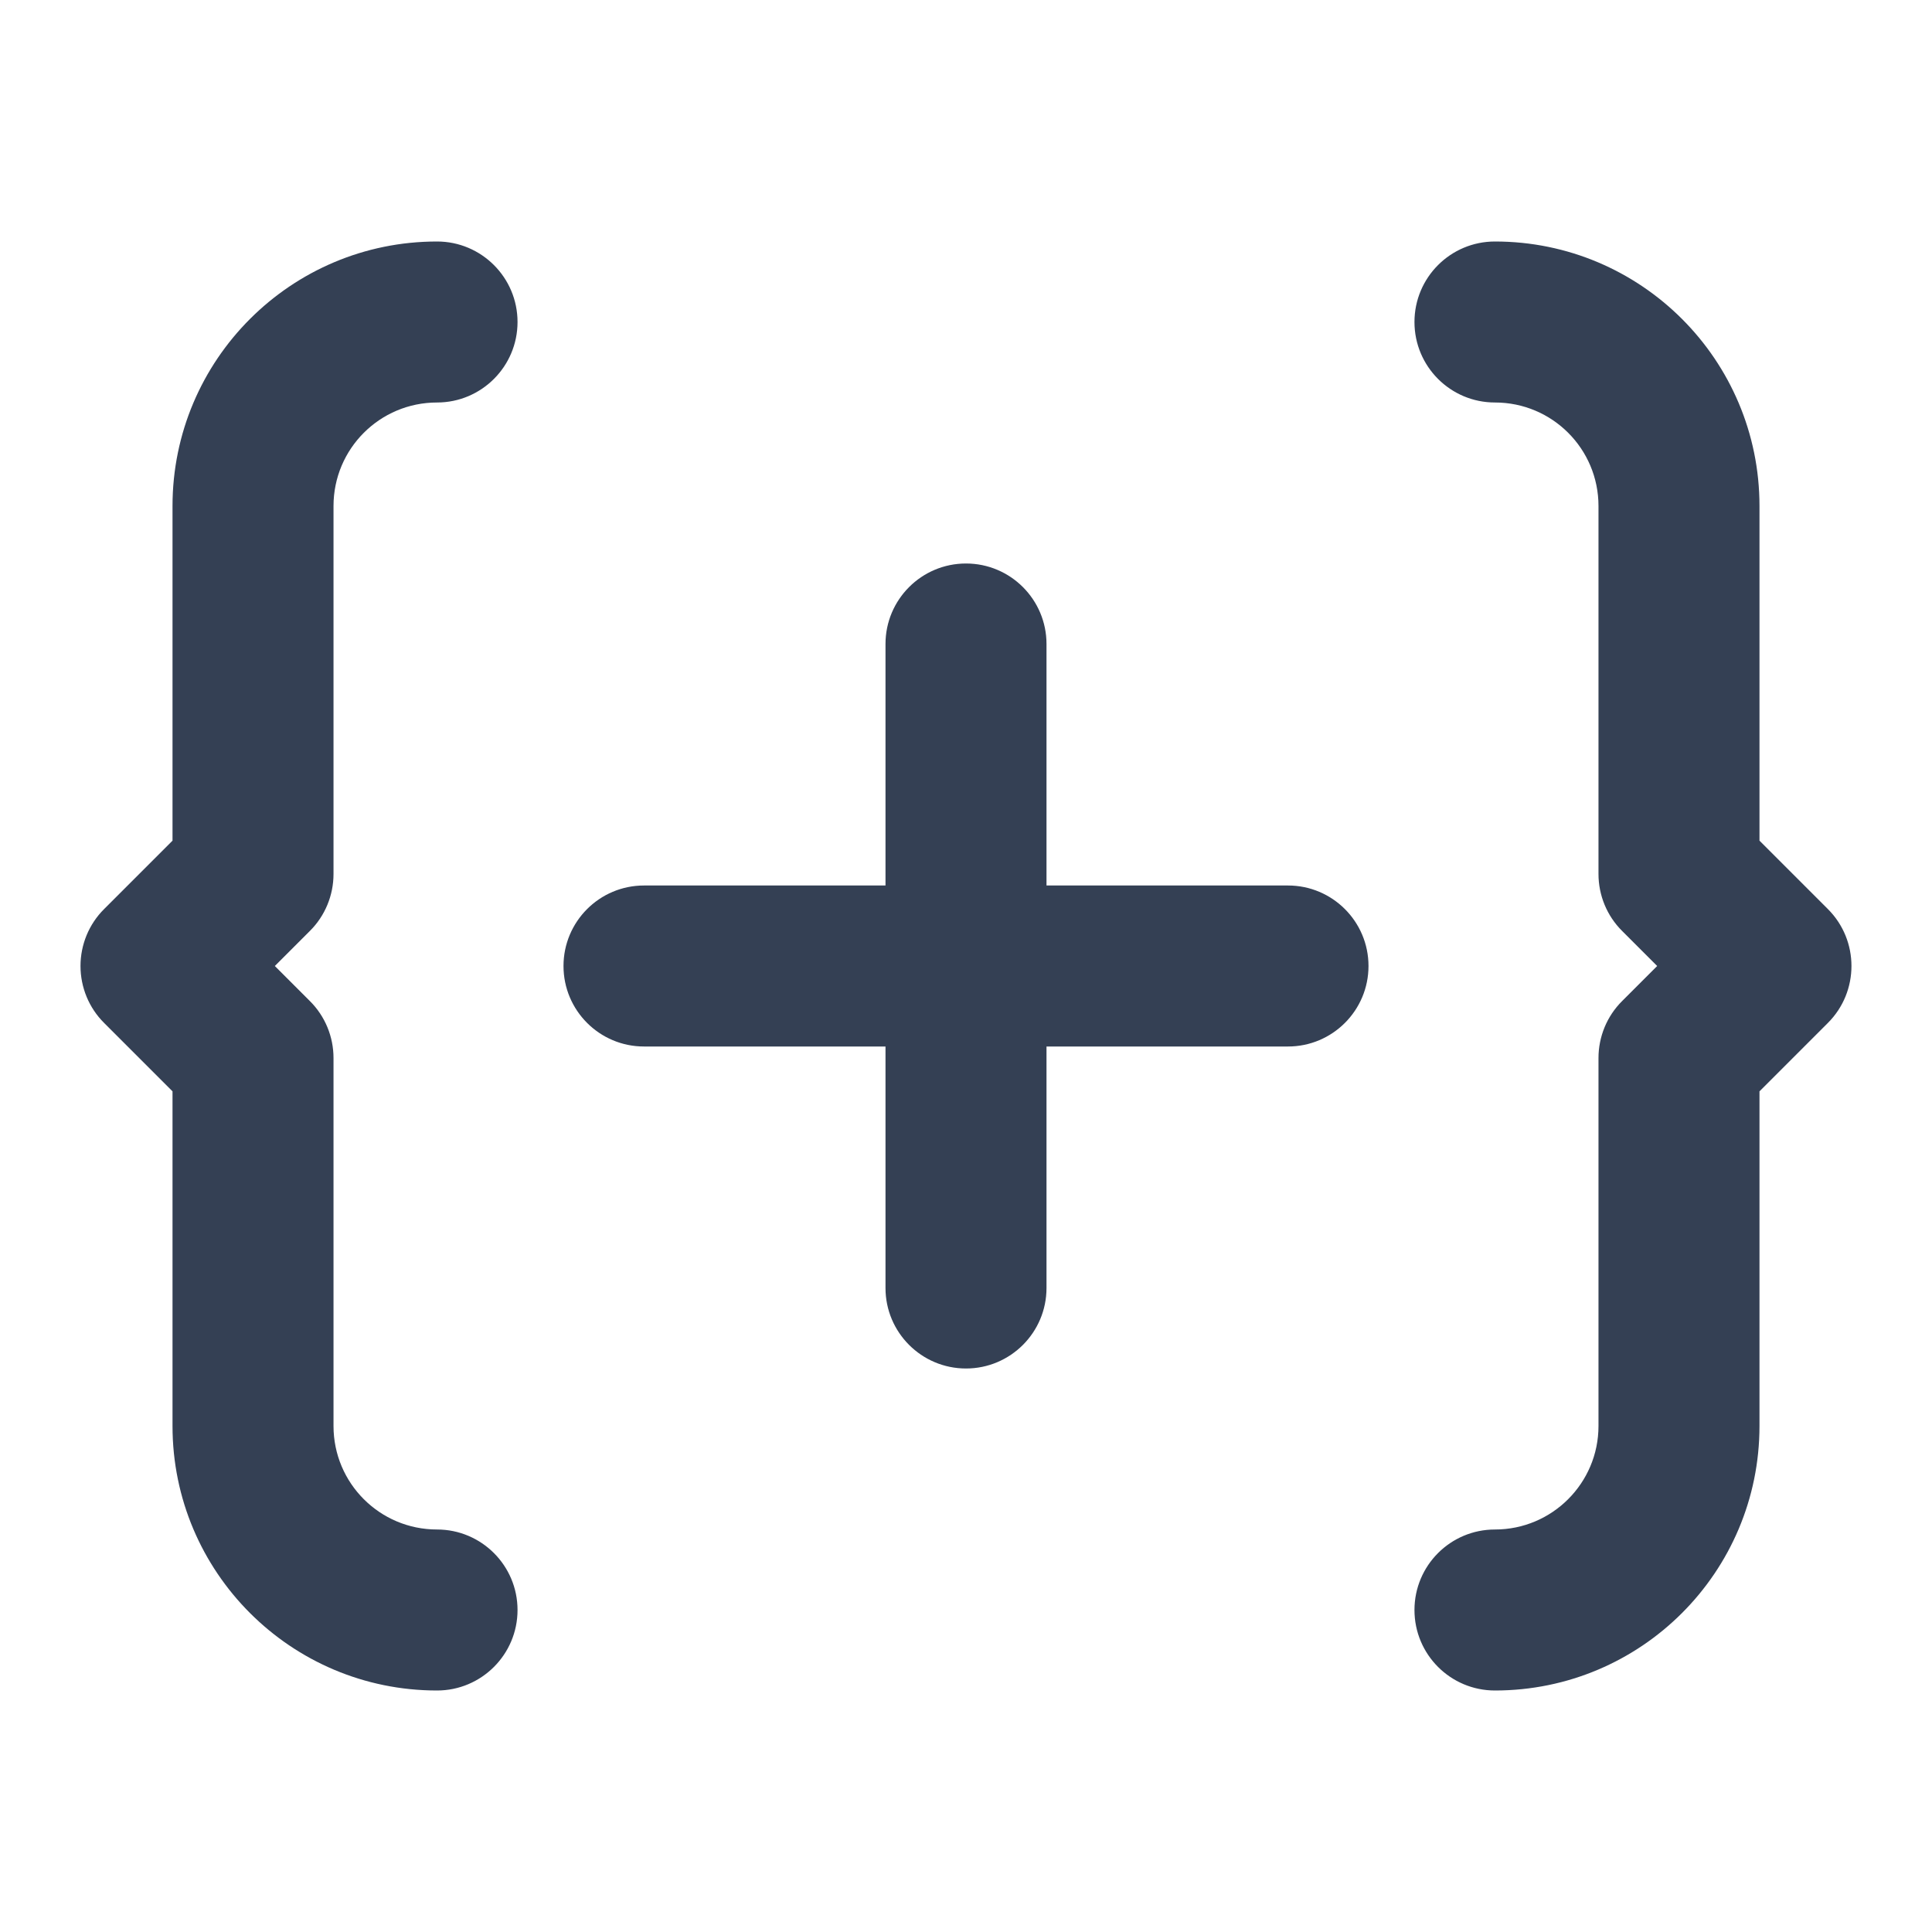 <svg width="24" height="24" viewBox="0 0 24 24" fill="none" xmlns="http://www.w3.org/2000/svg">
<path fill-rule="evenodd" clip-rule="evenodd" d="M2.143 6.286C2.143 4.471 3.614 3 5.429 3C5.981 3 6.429 3.448 6.429 4C6.429 4.552 5.981 5 5.429 5C4.718 5 4.143 5.575 4.143 6.286V10.857C4.143 11.122 4.038 11.377 3.85 11.564L3.414 12L3.85 12.436C4.038 12.623 4.143 12.878 4.143 13.143V17.714C4.143 18.425 4.718 19 5.429 19C5.981 19 6.429 19.448 6.429 20C6.429 20.552 5.981 21 5.429 21C3.614 21 2.143 19.529 2.143 17.714V13.557L1.293 12.707C1.105 12.52 1 12.265 1 12C1 11.735 1.105 11.48 1.293 11.293L2.143 10.443V6.286ZM17.571 4C17.571 3.448 18.018 3 18.571 3C20.386 3 21.857 4.471 21.857 6.286V10.443L22.707 11.293C23.097 11.683 23.097 12.317 22.707 12.707L21.857 13.557V17.714C21.857 19.53 20.385 21 18.571 21C18.018 21 17.571 20.552 17.571 20C17.571 19.448 18.018 19 18.571 19C19.281 19 19.857 18.424 19.857 17.714V13.143C19.857 12.878 19.962 12.623 20.15 12.436L20.586 12L20.15 11.564C19.962 11.377 19.857 11.122 19.857 10.857V6.286C19.857 5.575 19.282 5 18.571 5C18.018 5 17.571 4.552 17.571 4ZM12 7C12.552 7 13 7.448 13 8V11H16C16.552 11 17 11.448 17 12C17 12.552 16.552 13 16 13H13V16C13 16.552 12.552 17 12 17C11.448 17 11 16.552 11 16V13H8C7.448 13 7 12.552 7 12C7 11.448 7.448 11 8 11H11V8C11 7.448 11.448 7 12 7Z" fill="#344054"/>
</svg>
